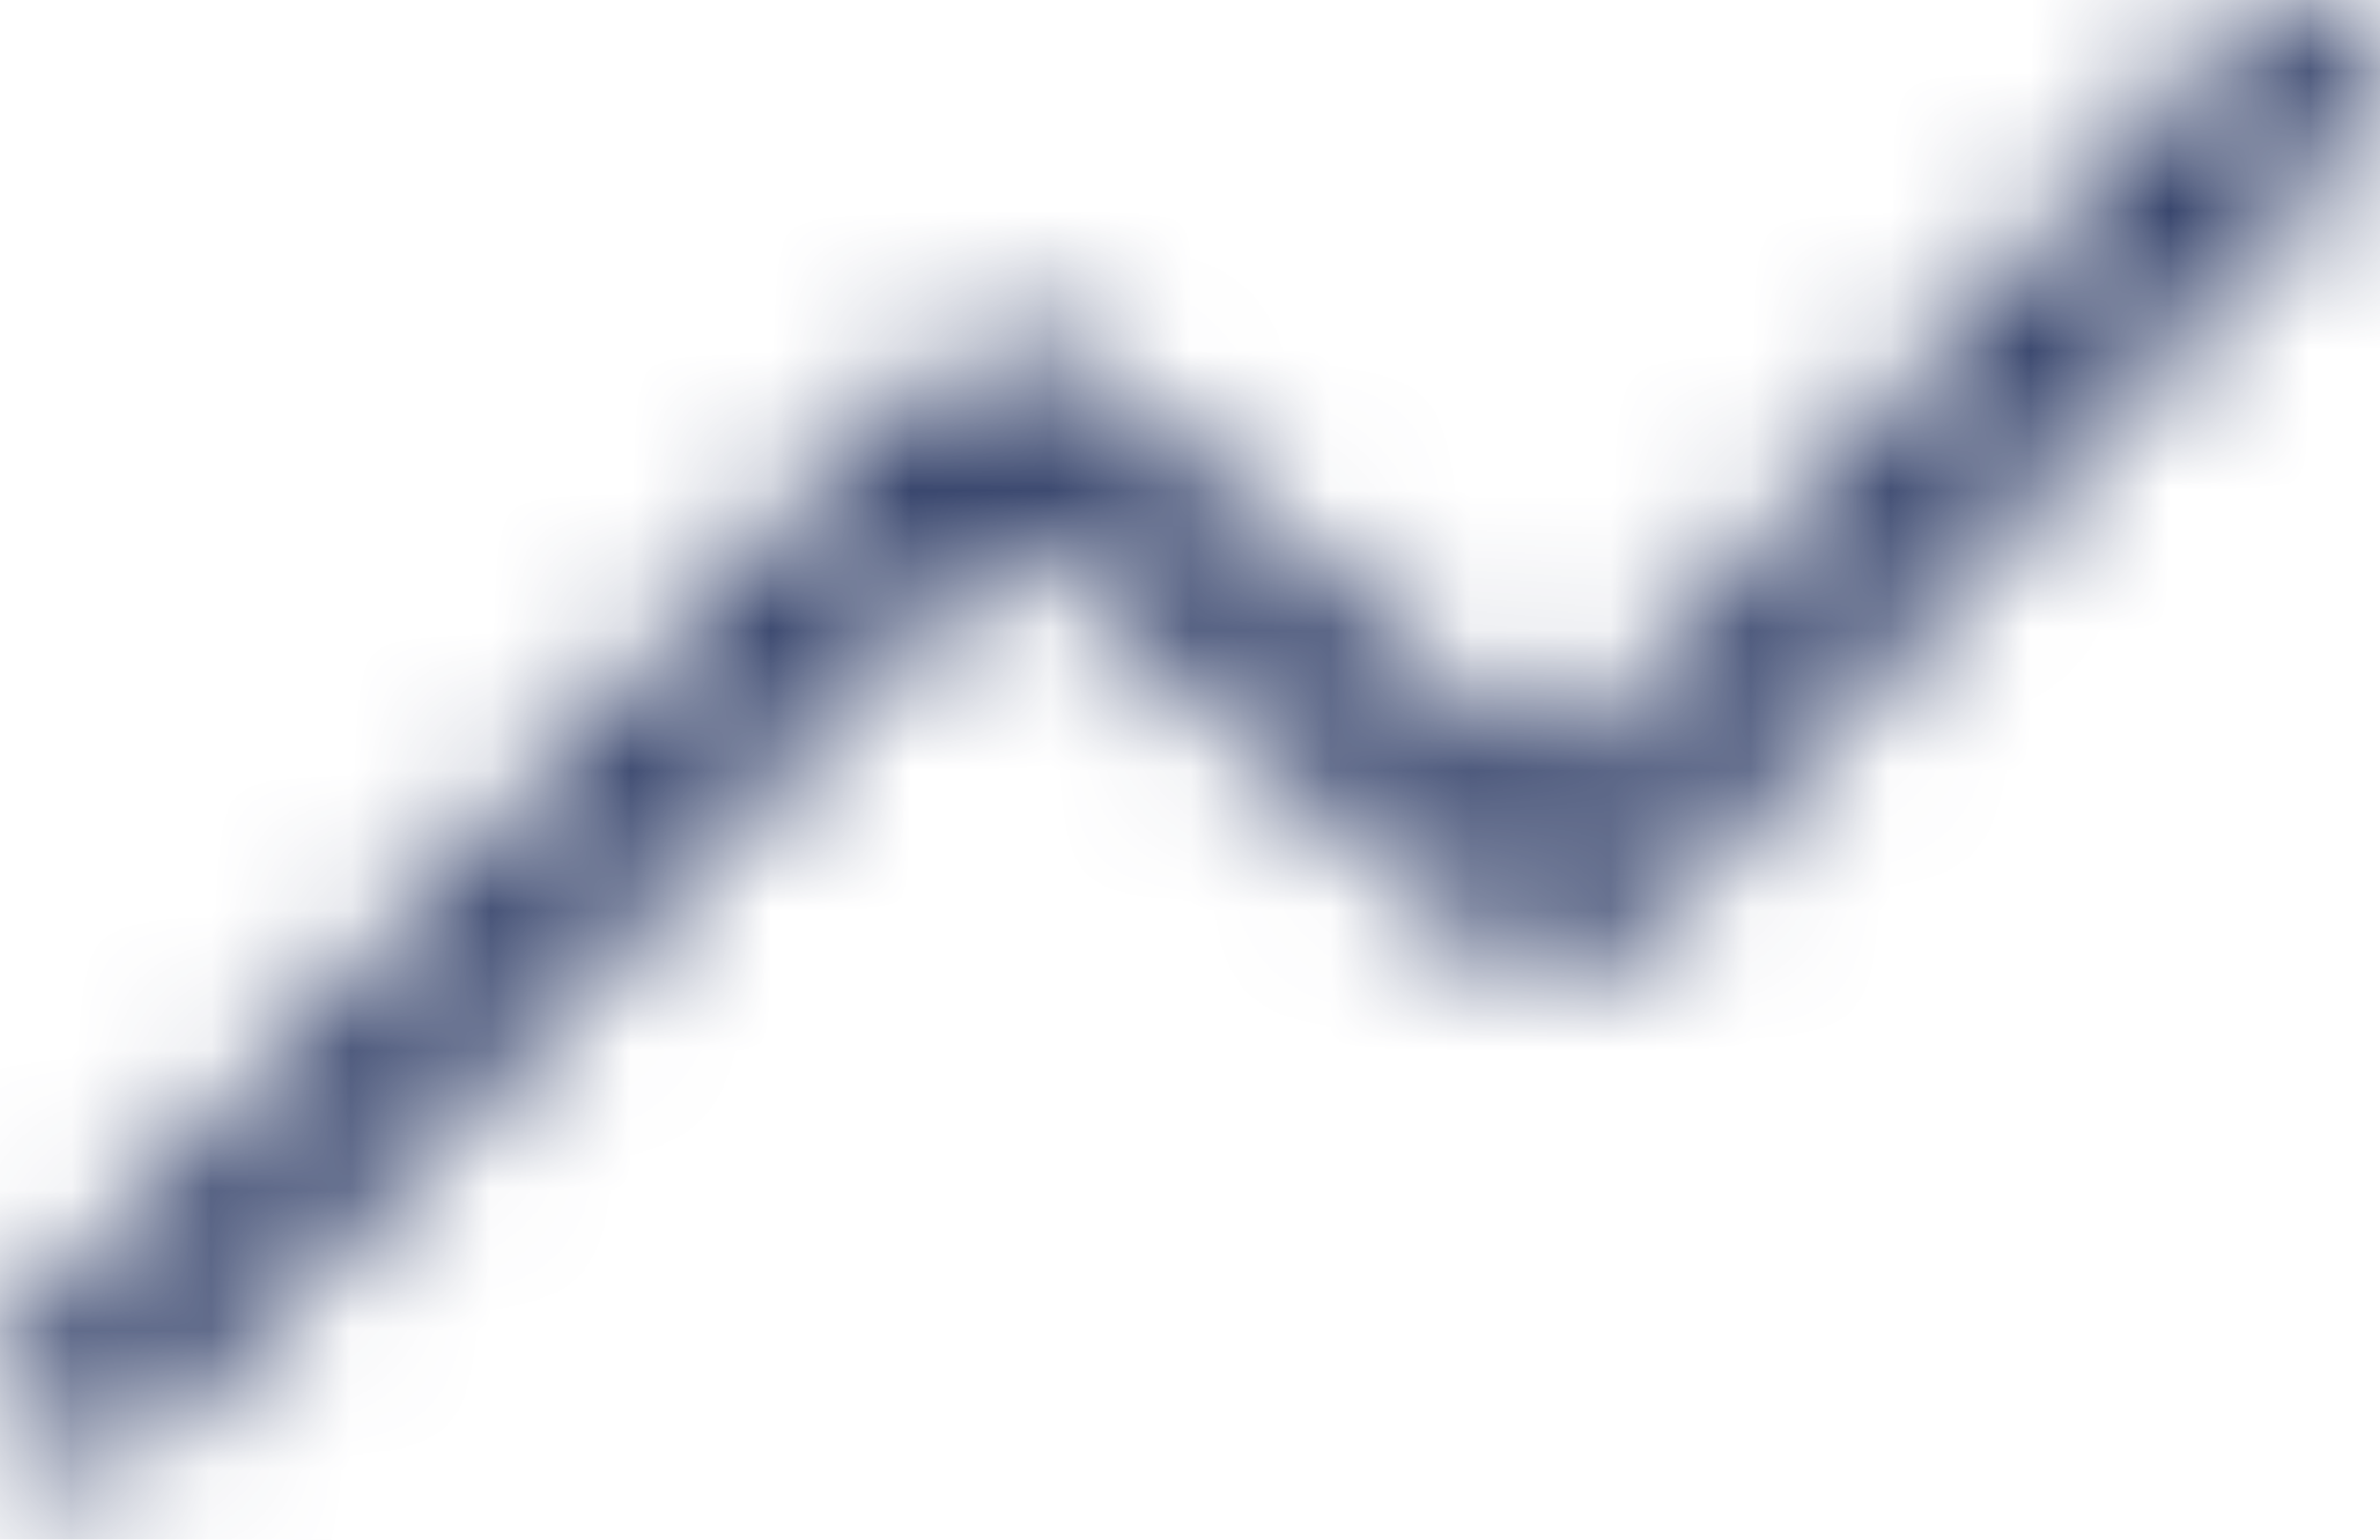 <svg width="17" height="11" viewBox="0 0 17 11" fill="none" xmlns="http://www.w3.org/2000/svg">
<mask id="mask0_657_1449" style="mask-type:alpha" maskUnits="userSpaceOnUse" x="0" y="0" width="17" height="11">
<path d="M16.401 0.599L11.233 6.31C11.178 6.371 11.084 6.376 11.023 6.322L7.292 3.023C7.231 2.97 7.139 2.974 7.084 3.033L0.599 9.912" stroke="white" stroke-width="1.18" stroke-linecap="round" stroke-linejoin="round"/>
</mask>
<g mask="url(#mask0_657_1449)">
<rect x="-33.64" y="-38.982" width="98.766" height="82.655" fill="#303E67"/>
</g>
</svg>
